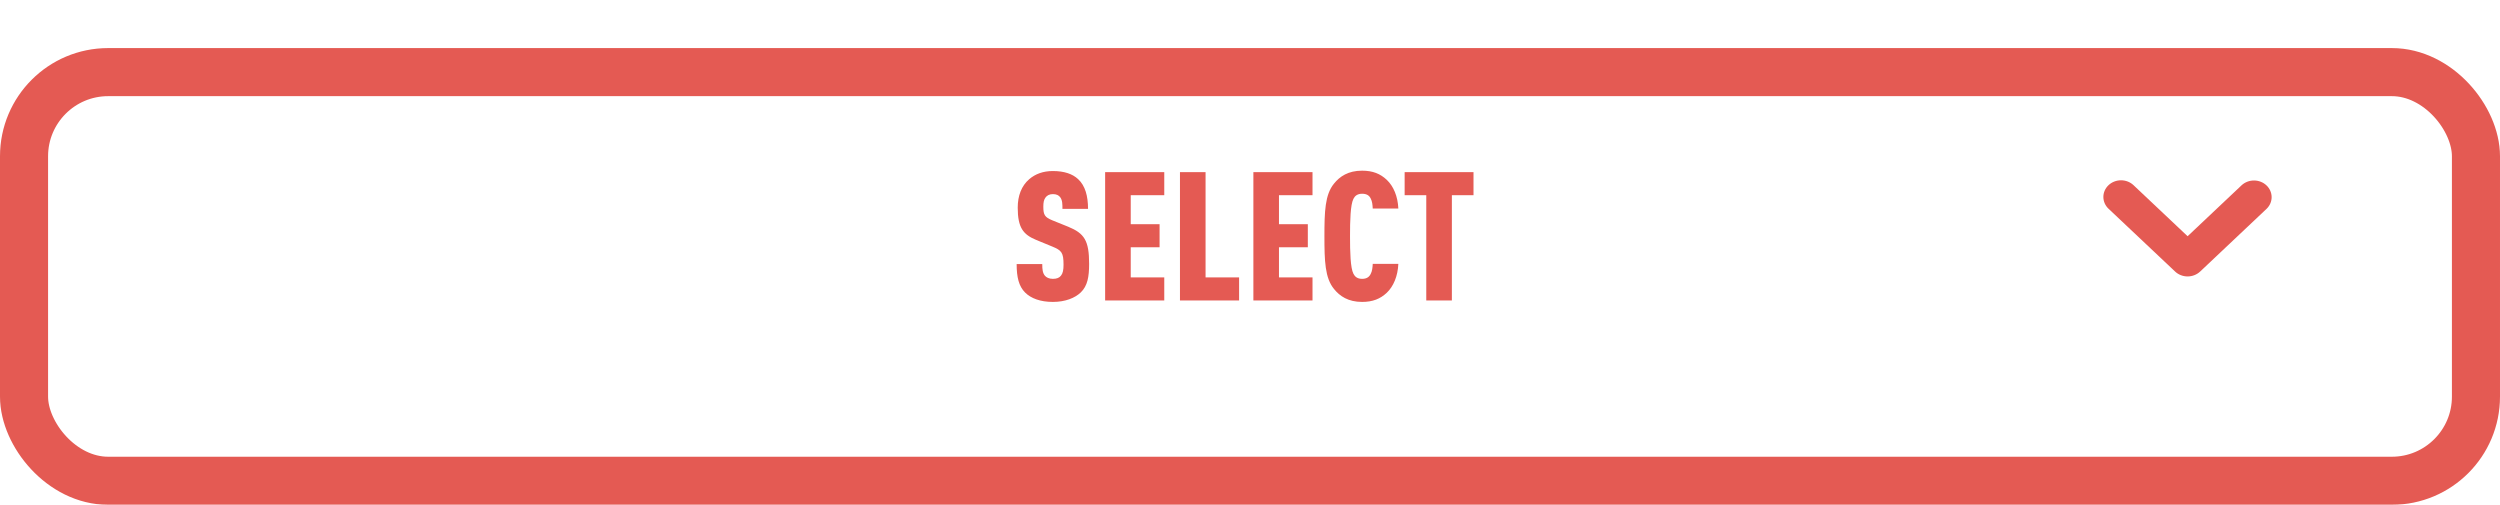 <svg width="208" height="42" viewBox="0 0 208 42" fill="none" xmlns="http://www.w3.org/2000/svg">
<g filter="url(#filter0_d_47_1354)">
<rect x="4" y="4" width="200" height="30" rx="5" fill="white"/>
<rect x="2" y="2" width="204" height="34" rx="7" stroke="#E45A53" stroke-width="4"/>
</g>
<path fill-rule="evenodd" clip-rule="evenodd" d="M183.047 22.595C182.772 22.854 182.398 23 182.009 23C181.62 23 181.246 22.854 180.971 22.595L175.43 17.367C175.155 17.107 175 16.754 175 16.386C175 16.018 175.155 15.666 175.431 15.406C175.706 15.146 176.08 15 176.469 15C176.859 15 177.233 15.146 177.508 15.406L182.009 19.654L186.51 15.406C186.787 15.154 187.158 15.014 187.543 15.017C187.928 15.02 188.297 15.165 188.569 15.422C188.842 15.679 188.996 16.027 189 16.39C189.003 16.754 188.856 17.104 188.588 17.366L183.048 22.596L183.047 22.595Z" fill="#E45A53"/>
<path d="M90.615 21.955C90.615 23.035 90.481 23.785 89.925 24.325C89.445 24.79 88.635 25.12 87.6 25.12C86.55 25.12 85.77 24.82 85.29 24.34C84.766 23.815 84.585 23.065 84.585 21.97H86.716C86.716 22.405 86.746 22.72 86.941 22.945C87.061 23.08 87.27 23.2 87.6 23.2C87.93 23.2 88.141 23.11 88.275 22.93C88.425 22.75 88.486 22.465 88.486 22.03C88.486 21.01 88.32 20.83 87.555 20.515L86.206 19.96C85.126 19.51 84.675 18.94 84.675 17.275C84.675 16.285 84.99 15.46 85.635 14.905C86.145 14.47 86.79 14.23 87.6 14.23C88.546 14.23 89.236 14.47 89.701 14.905C90.285 15.445 90.525 16.3 90.525 17.38H88.395C88.395 17.005 88.395 16.66 88.216 16.42C88.096 16.255 87.915 16.15 87.6 16.15C87.3 16.15 87.106 16.27 86.986 16.435C86.85 16.615 86.805 16.84 86.805 17.2C86.805 17.875 86.925 18.07 87.54 18.325L88.876 18.865C90.225 19.42 90.615 20.02 90.615 21.955ZM96.867 25H91.947V14.32H96.867V16.24H94.077V18.655H96.477V20.575H94.077V23.08H96.867V25ZM103.093 25H98.173V14.32H100.303V23.08H103.093V25ZM109.201 25H104.281V14.32H109.201V16.24H106.411V18.655H108.811V20.575H106.411V23.08H109.201V25ZM116.342 21.955C116.297 22.975 115.937 23.83 115.382 24.355C114.842 24.865 114.212 25.12 113.327 25.12C112.172 25.12 111.467 24.64 110.987 24.04C110.237 23.125 110.192 21.715 110.192 19.66C110.192 17.605 110.237 16.195 110.987 15.28C111.467 14.68 112.172 14.2 113.327 14.2C114.212 14.2 114.842 14.455 115.382 14.965C115.937 15.49 116.297 16.33 116.342 17.35H114.212C114.197 17.05 114.167 16.75 114.047 16.525C113.927 16.27 113.717 16.12 113.327 16.12C112.937 16.12 112.727 16.3 112.607 16.54C112.352 17.035 112.322 18.37 112.322 19.66C112.322 20.95 112.352 22.285 112.607 22.78C112.727 23.02 112.937 23.2 113.327 23.2C113.717 23.2 113.927 23.035 114.047 22.78C114.167 22.555 114.197 22.255 114.212 21.955H116.342ZM122.596 16.24H120.796V25H118.666V16.24H116.866V14.32H122.596V16.24Z" fill="#E45A53"/>
<defs>
<filter id="filter0_d_47_1354" x="0" y="0" width="208" height="42" filterUnits="userSpaceOnUse" color-interpolation-filters="sRGB">
<feFlood flood-opacity="0" result="BackgroundImageFix"/>
<feColorMatrix in="SourceAlpha" type="matrix" values="0 0 0 0 0 0 0 0 0 0 0 0 0 0 0 0 0 0 127 0" result="hardAlpha"/>
<feOffset dy="4"/>
<feComposite in2="hardAlpha" operator="out"/>
<feColorMatrix type="matrix" values="0 0 0 0 0.702 0 0 0 0 0.165 0 0 0 0 0.263 0 0 0 1 0"/>
<feBlend mode="normal" in2="BackgroundImageFix" result="effect1_dropShadow_47_1354"/>
<feBlend mode="normal" in="SourceGraphic" in2="effect1_dropShadow_47_1354" result="shape"/>
</filter>
</defs>
</svg>

